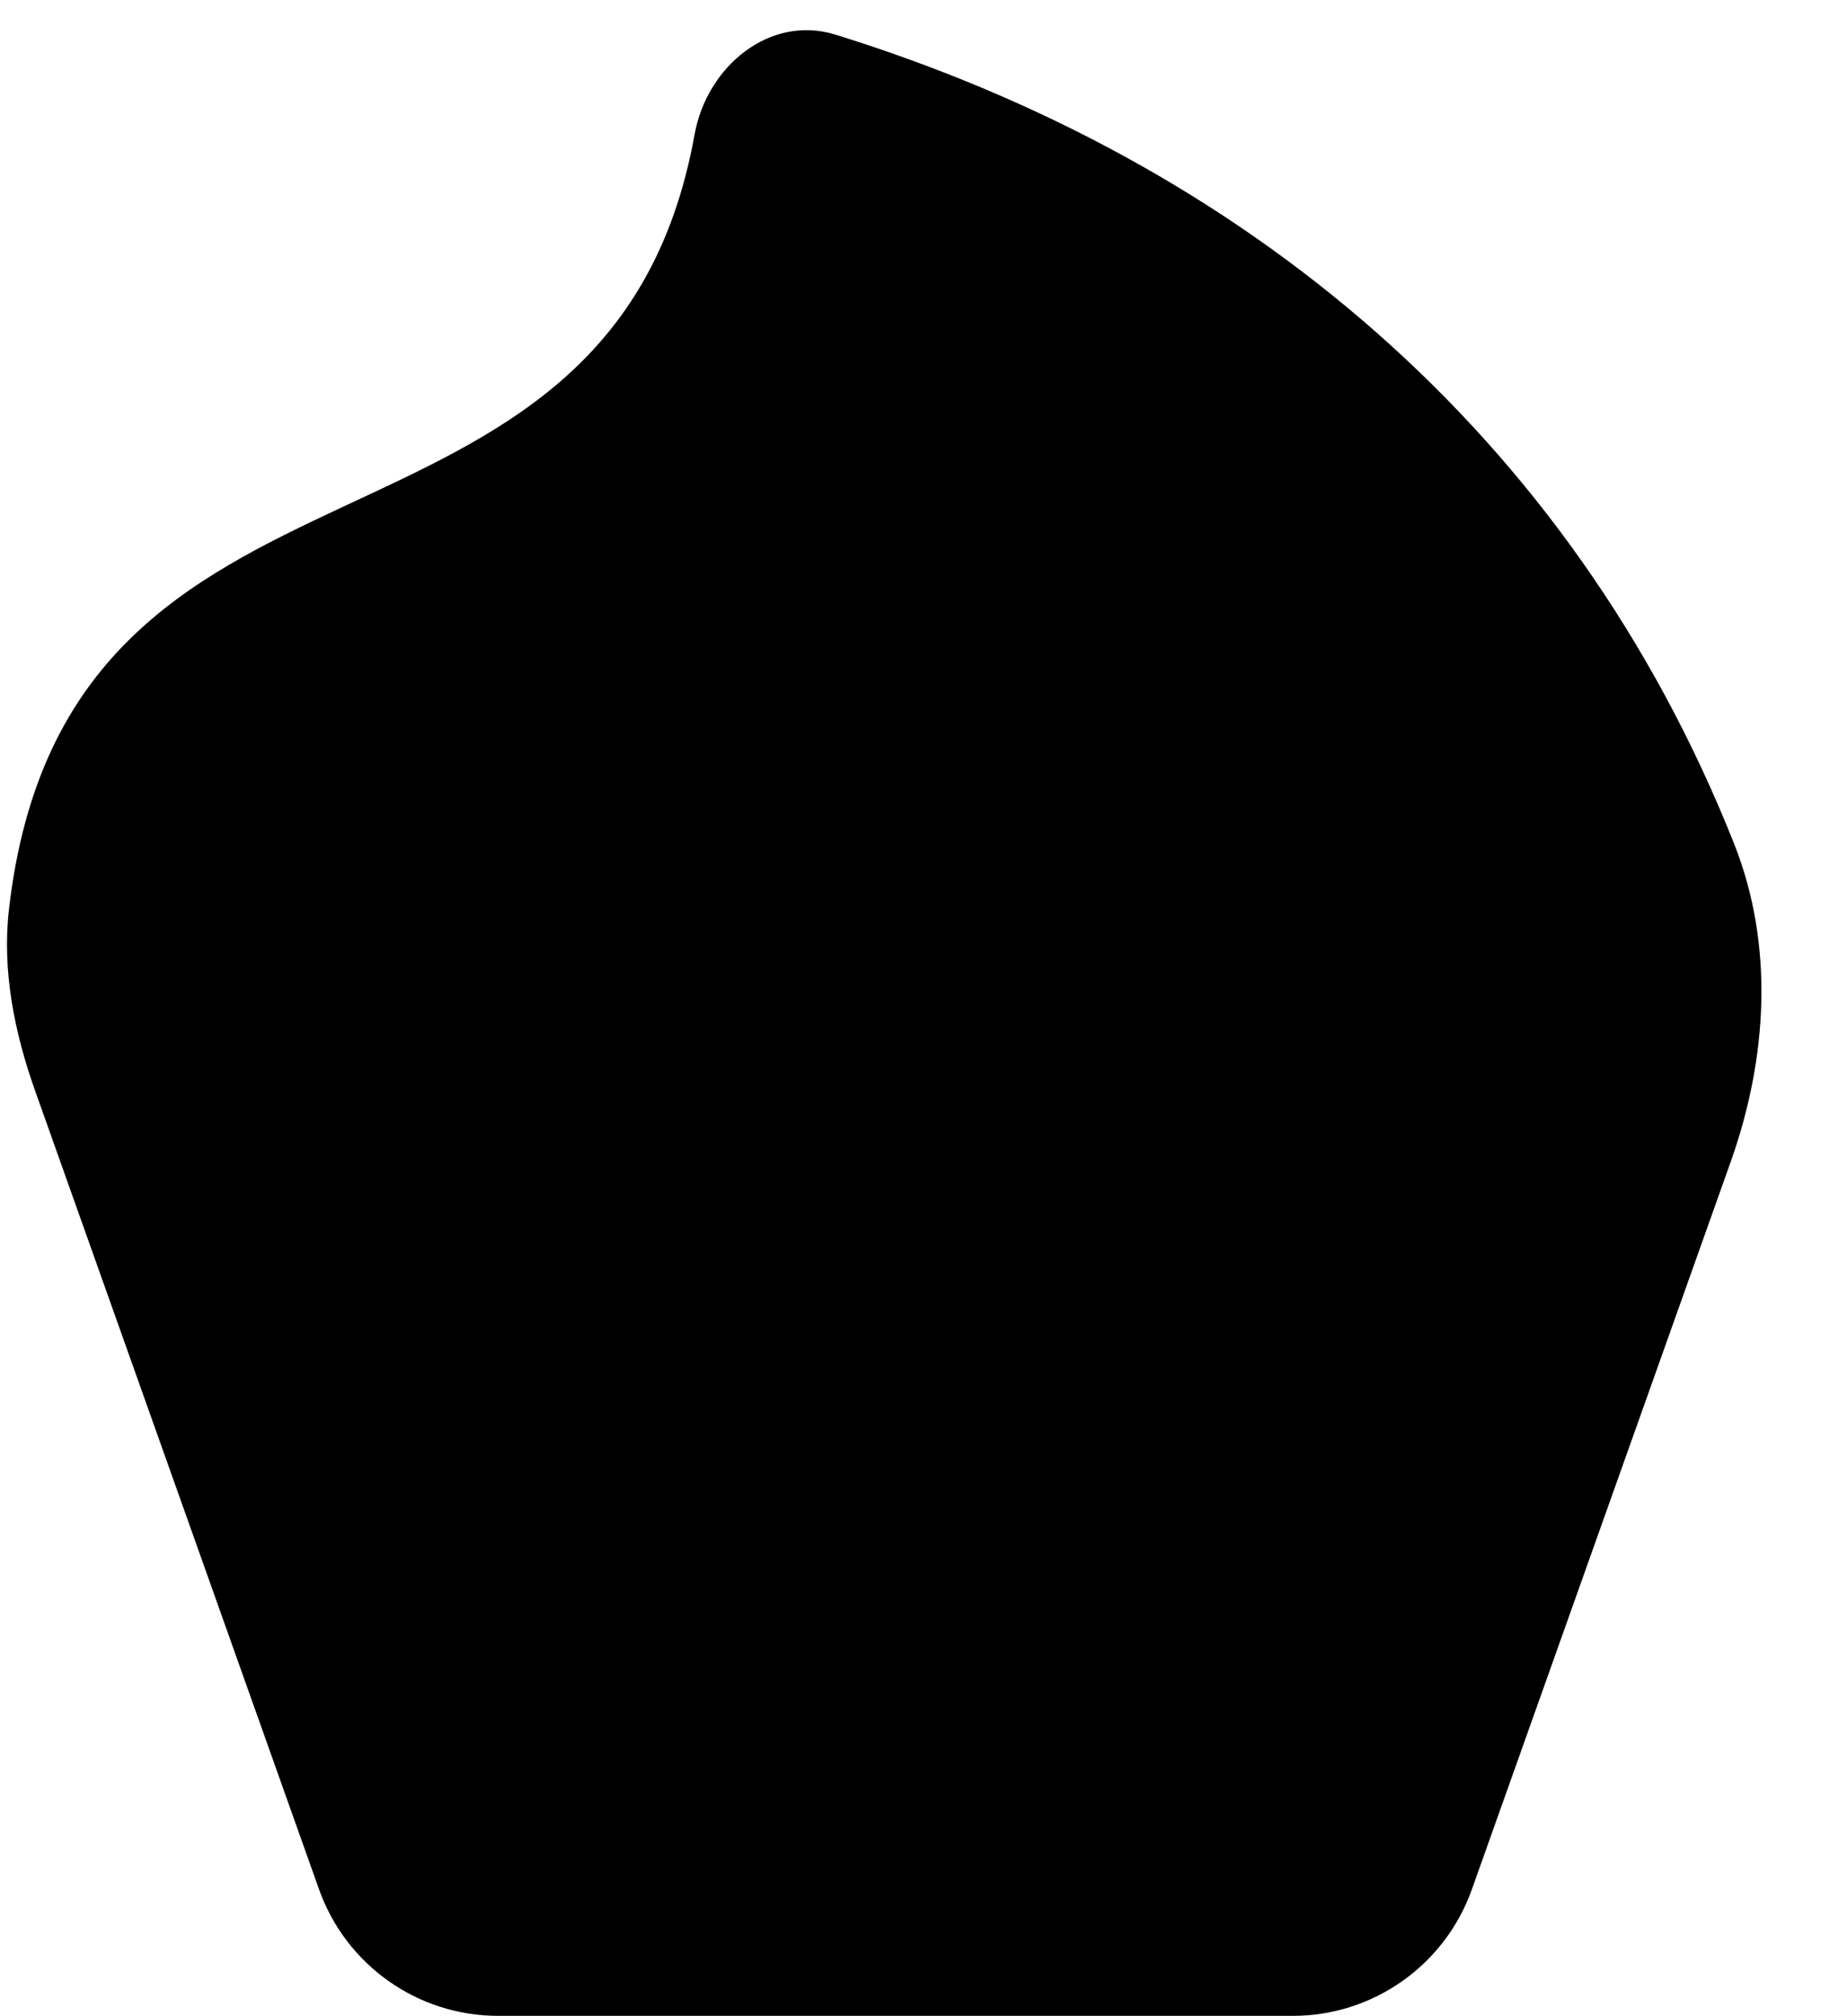 <svg width="11" height="12" viewBox="0 0 11 12" fill="none" xmlns="http://www.w3.org/2000/svg">
<path d="M0.208 6.489C0.086 6.145 0.012 5.778 0.053 5.416C0.397 2.392 3.634 3.589 4.137 0.799C4.21 0.396 4.584 0.085 4.975 0.206C7.402 0.958 9.354 2.574 10.327 5.02C10.568 5.626 10.526 6.299 10.308 6.913L8.766 11.245C8.605 11.697 8.178 11.998 7.699 11.998H2.967C2.488 11.998 2.061 11.697 1.9 11.245L0.208 6.489Z" fill="currentColor"/>
</svg>
